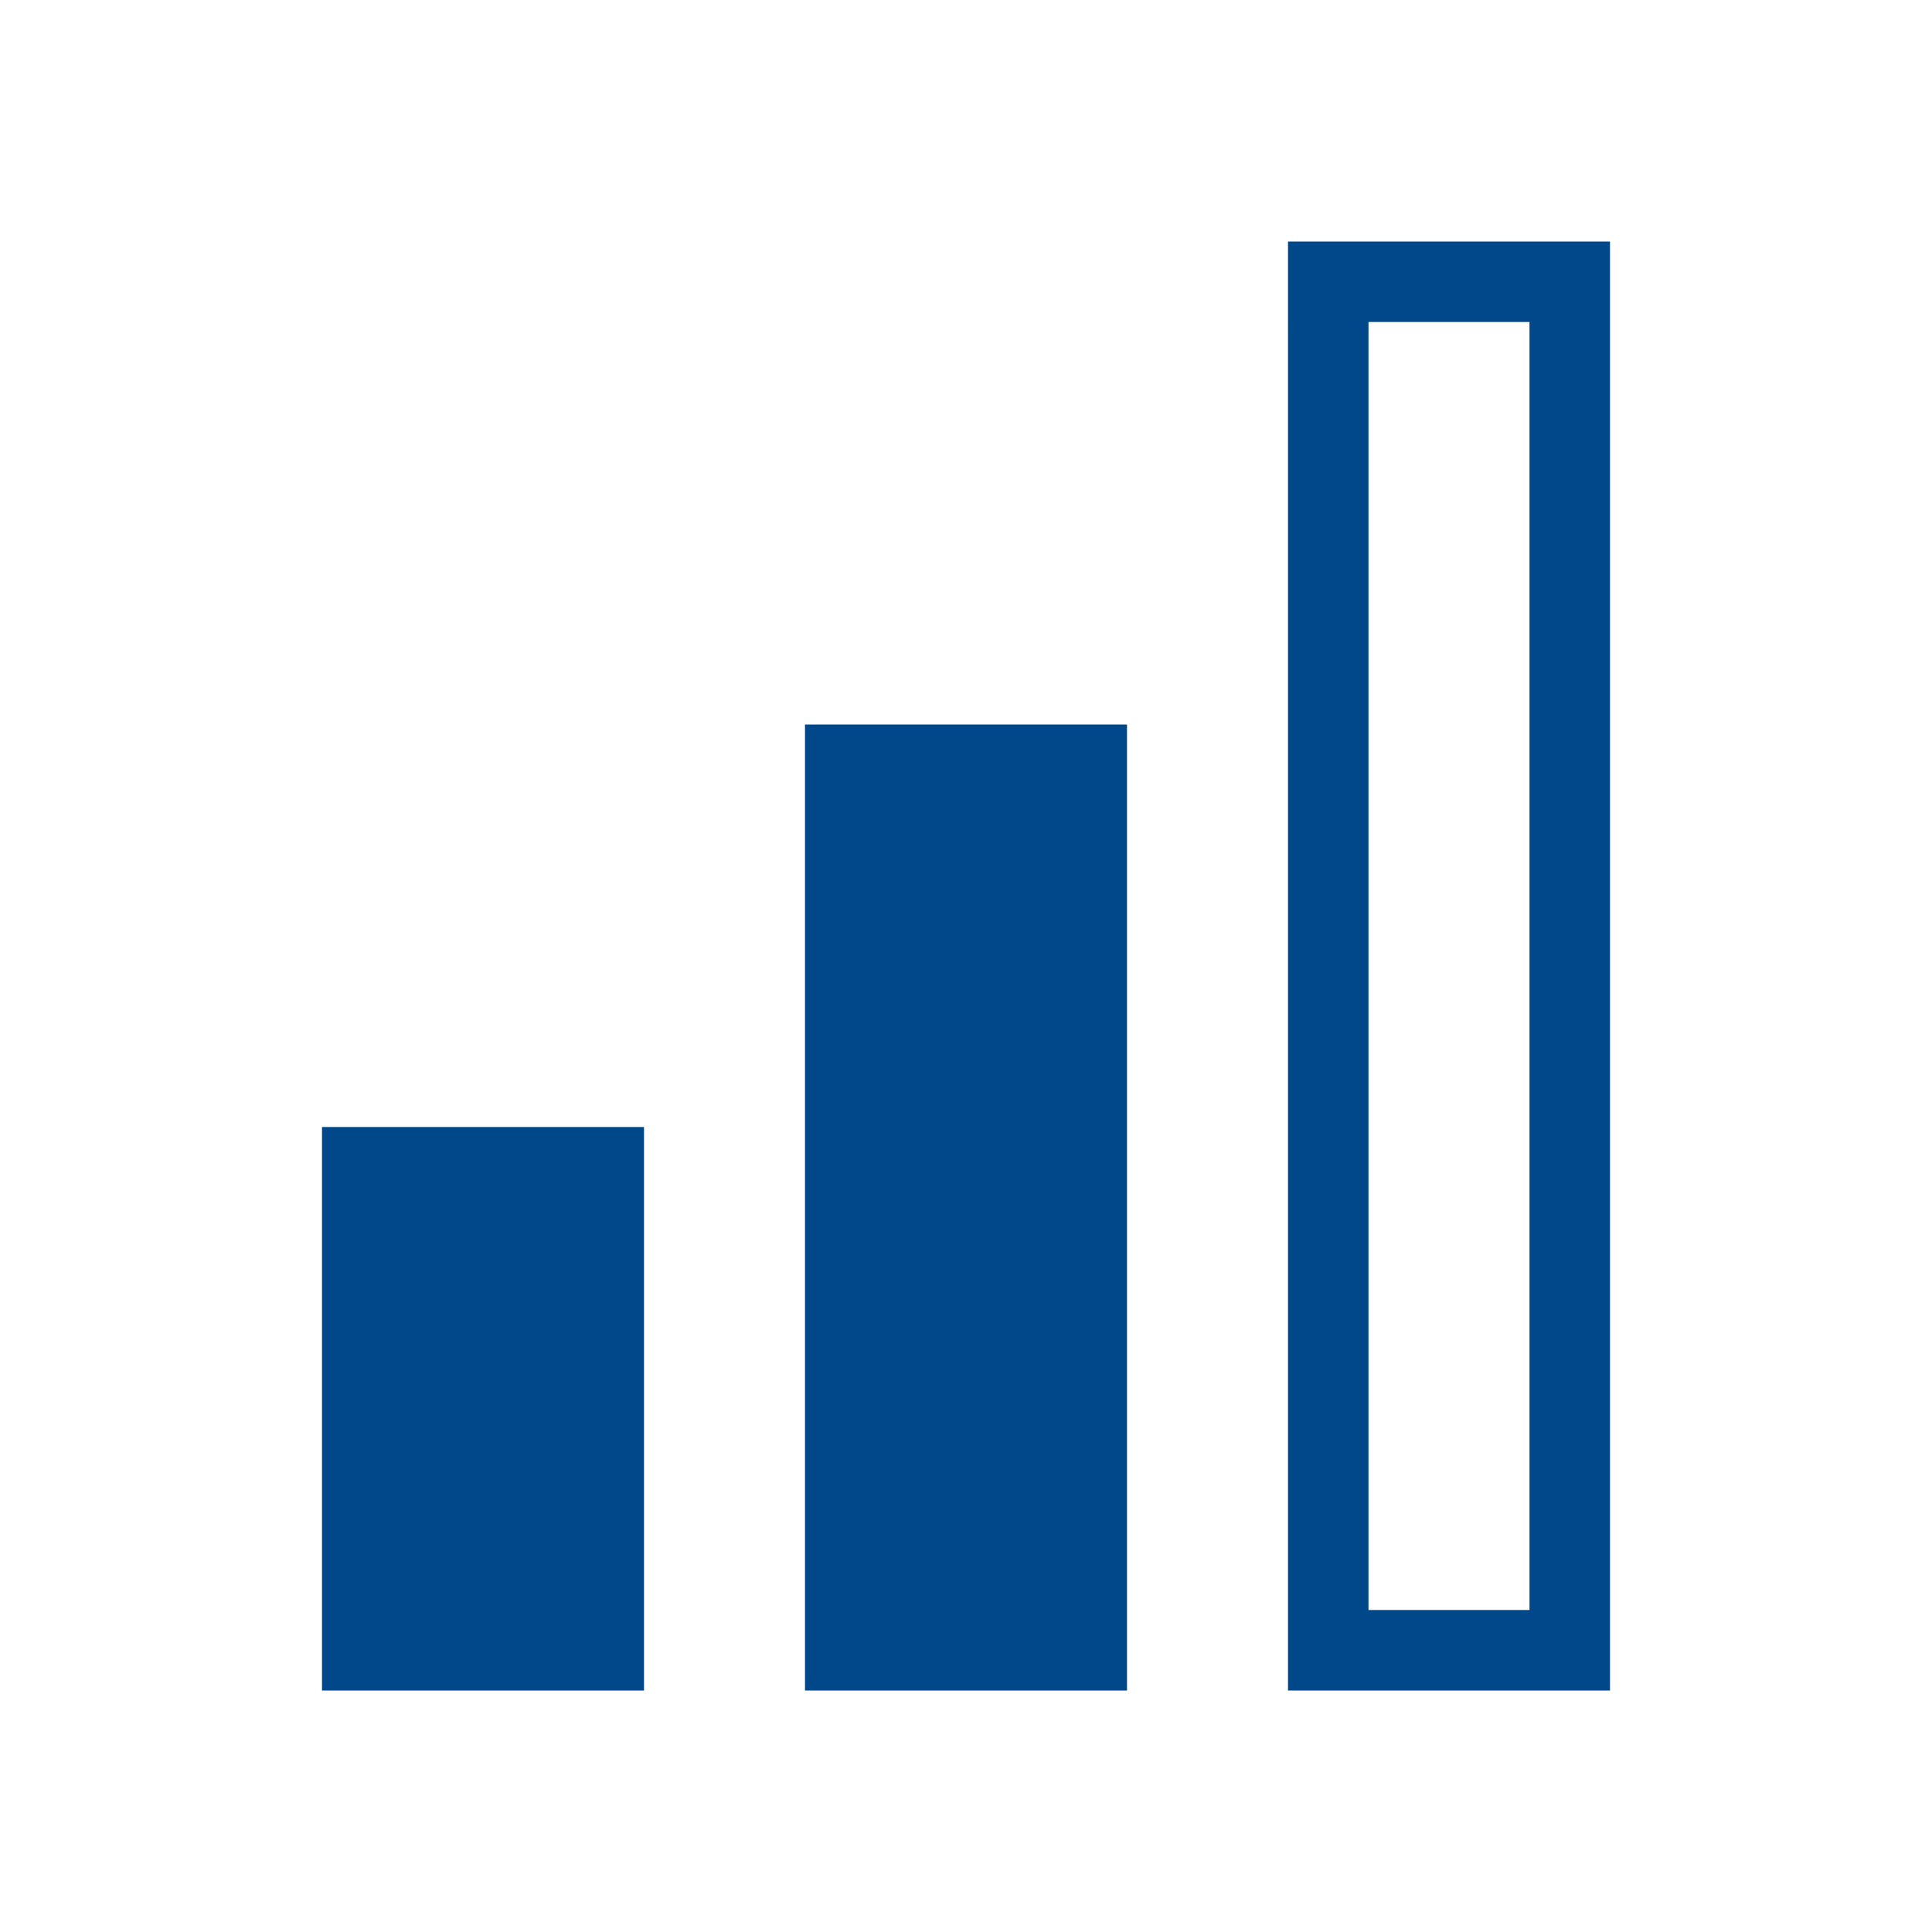 <svg fill="none" xmlns="http://www.w3.org/2000/svg" viewBox="0 0 24 24">
  <defs/>
  <path fill-rule="evenodd" clip-rule="evenodd" d="M17 4h2v16h-2V4zm-1 17V3h4v18h-4zM10 9h4v12h-4V9zm-6 5h4v7H4v-7z" fill="#01488A"/>
</svg>
